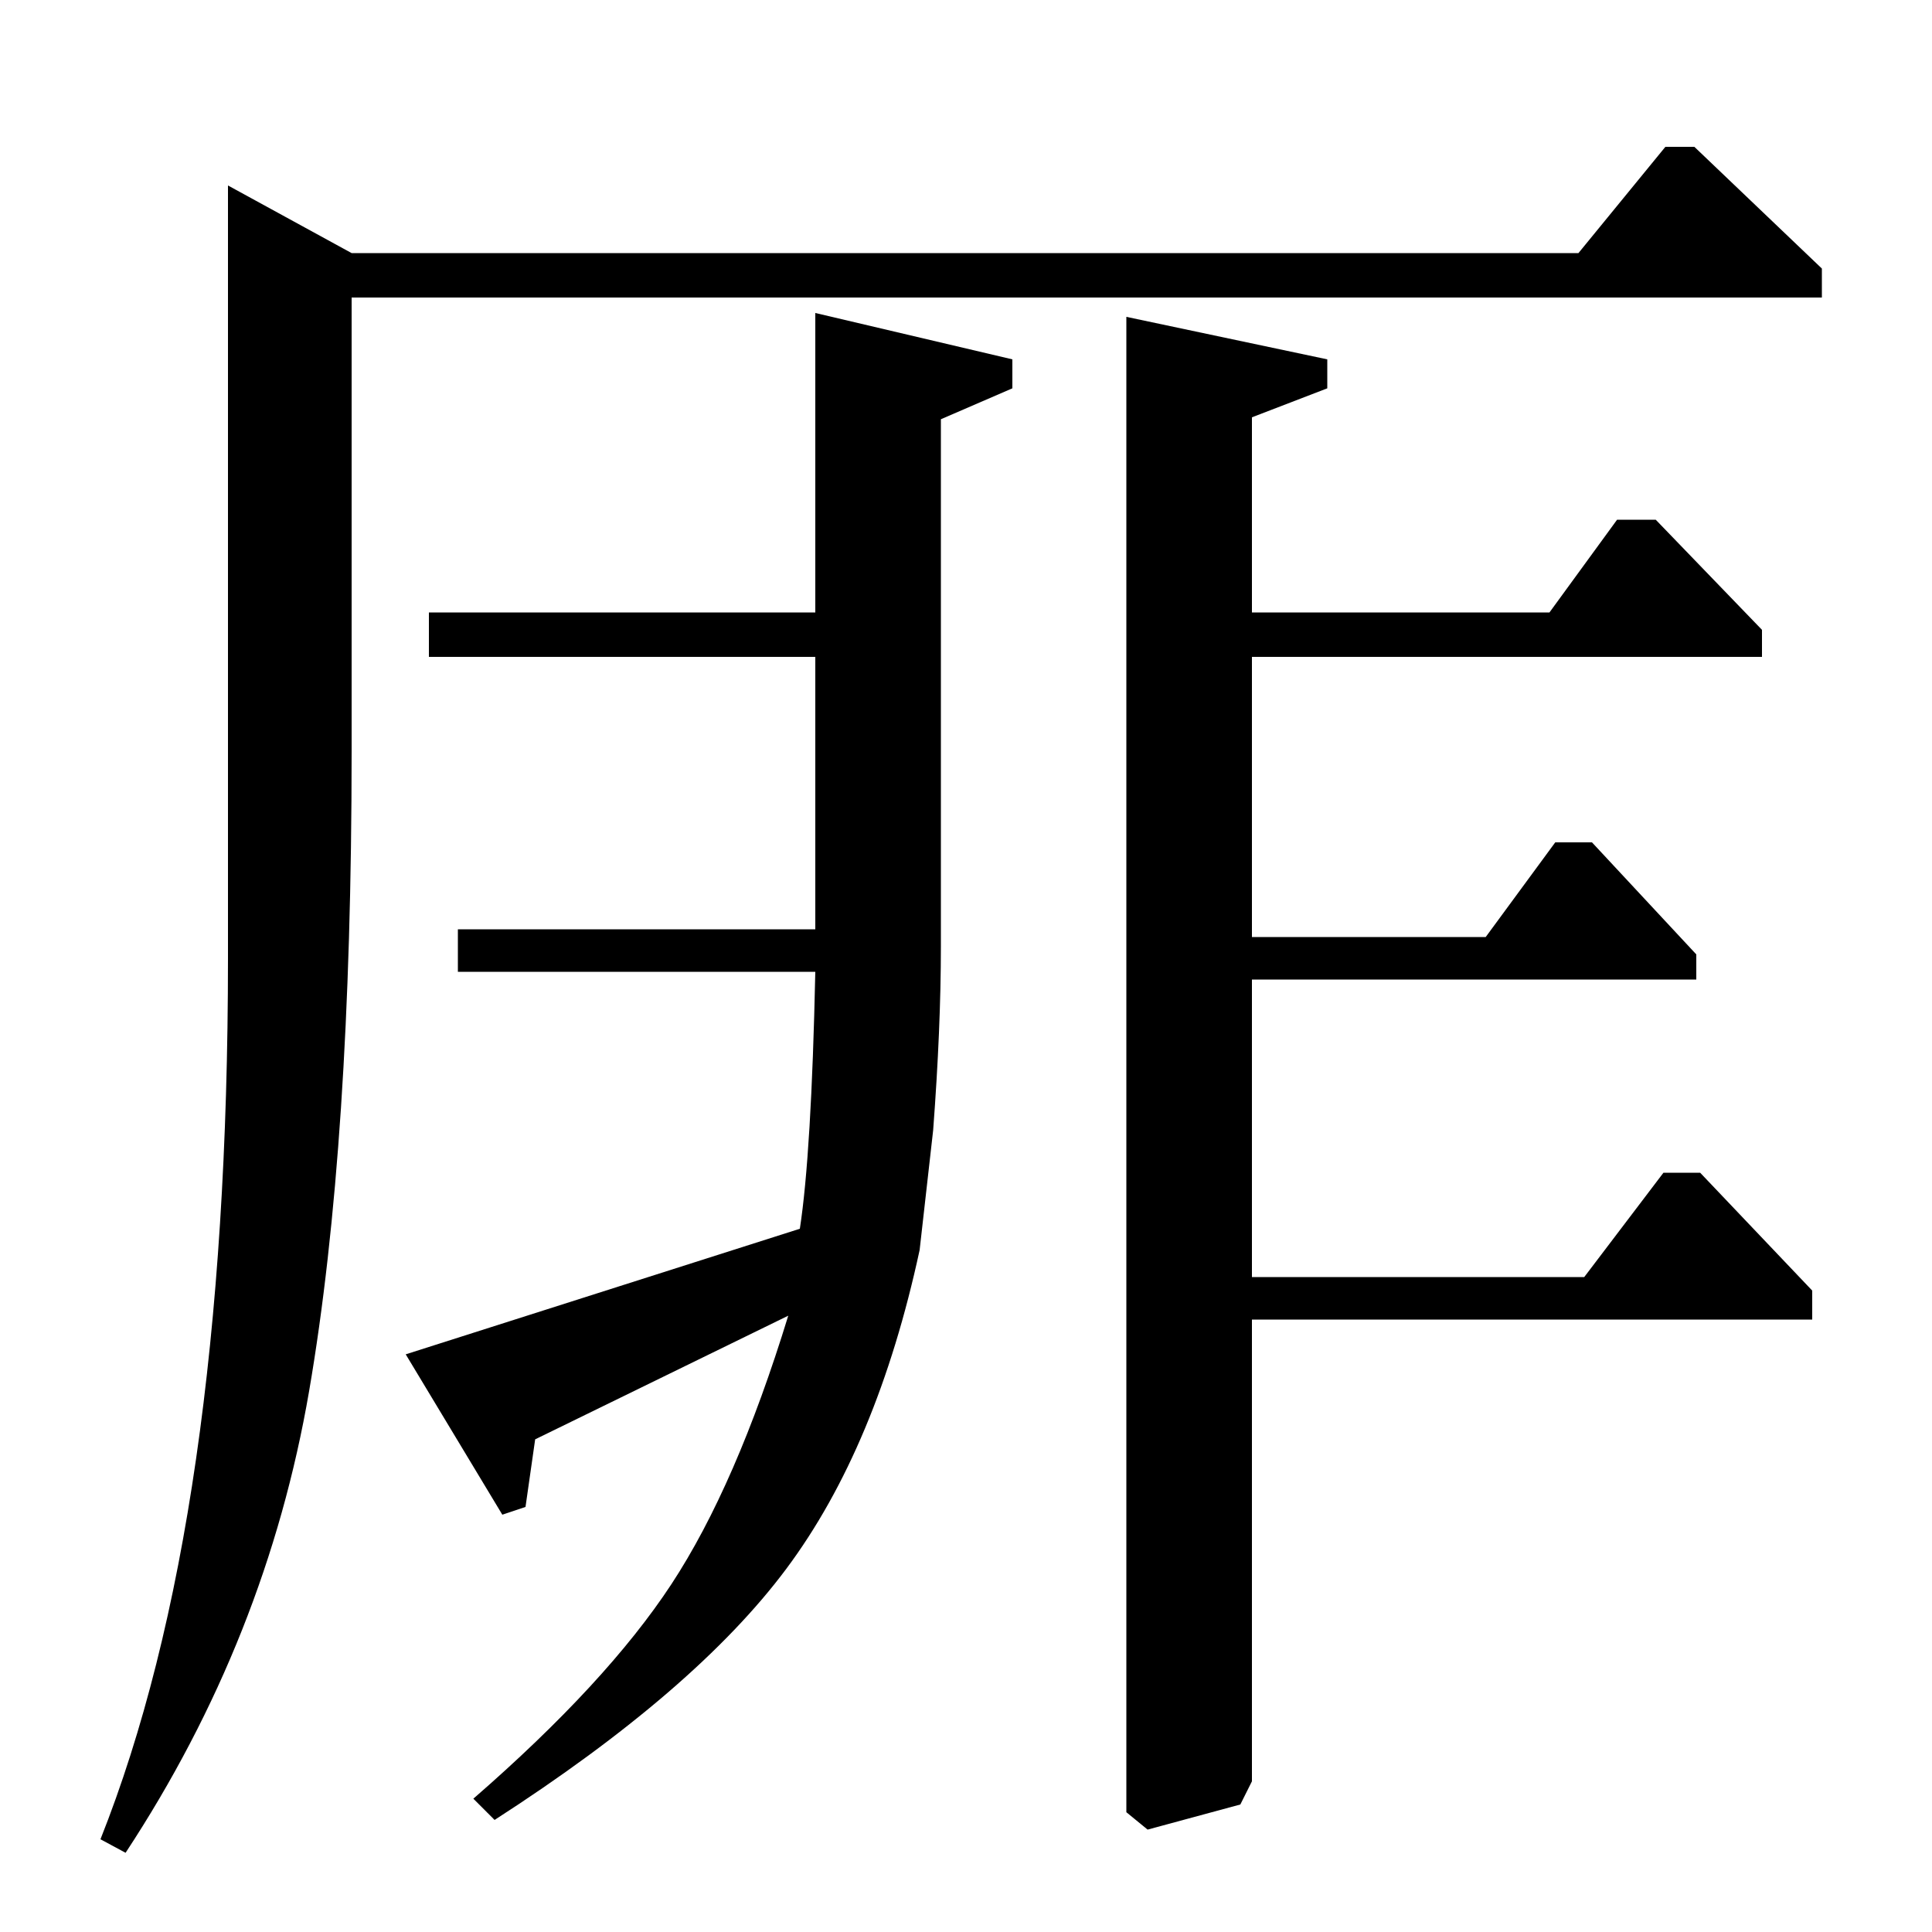<?xml version="1.0" standalone="no"?>
<!DOCTYPE svg PUBLIC "-//W3C//DTD SVG 1.1//EN" "http://www.w3.org/Graphics/SVG/1.1/DTD/svg11.dtd" >
<svg xmlns="http://www.w3.org/2000/svg" xmlns:xlink="http://www.w3.org/1999/xlink" version="1.1" viewBox="0 -140 1000 1000">
  <g transform="matrix(1 0 0 -1 0 860)">
   <path fill="currentColor"
d="M210 299l204 65q6 39 8 133h-185v22h185v141h-200v23h200v155l102 -24v-15l-37 -16v-273q0 -42 -4 -95l-7 -62q-22 -102 -69 -165t-151 -130l-11 11q69 60 102.5 111t60.5 139l-131 -64l-5 -35l-12 -4zM583 836l104 -22v-15l-39 -15v-101h154l35 48h20l55 -57v-14h-264
v-145h121l36 49h19l54 -58v-13h-230v-154h172l41 54h19l58 -61v-15h-290v-239l-6 -12l-48 -13l-11 9v774zM65 41l-13 7q66 166 66 456v400l64 -35h635l45 55h15l66 -63v-15h-761v-235q0 -203 -22 -331t-95 -239z" />
  </g>

</svg>
